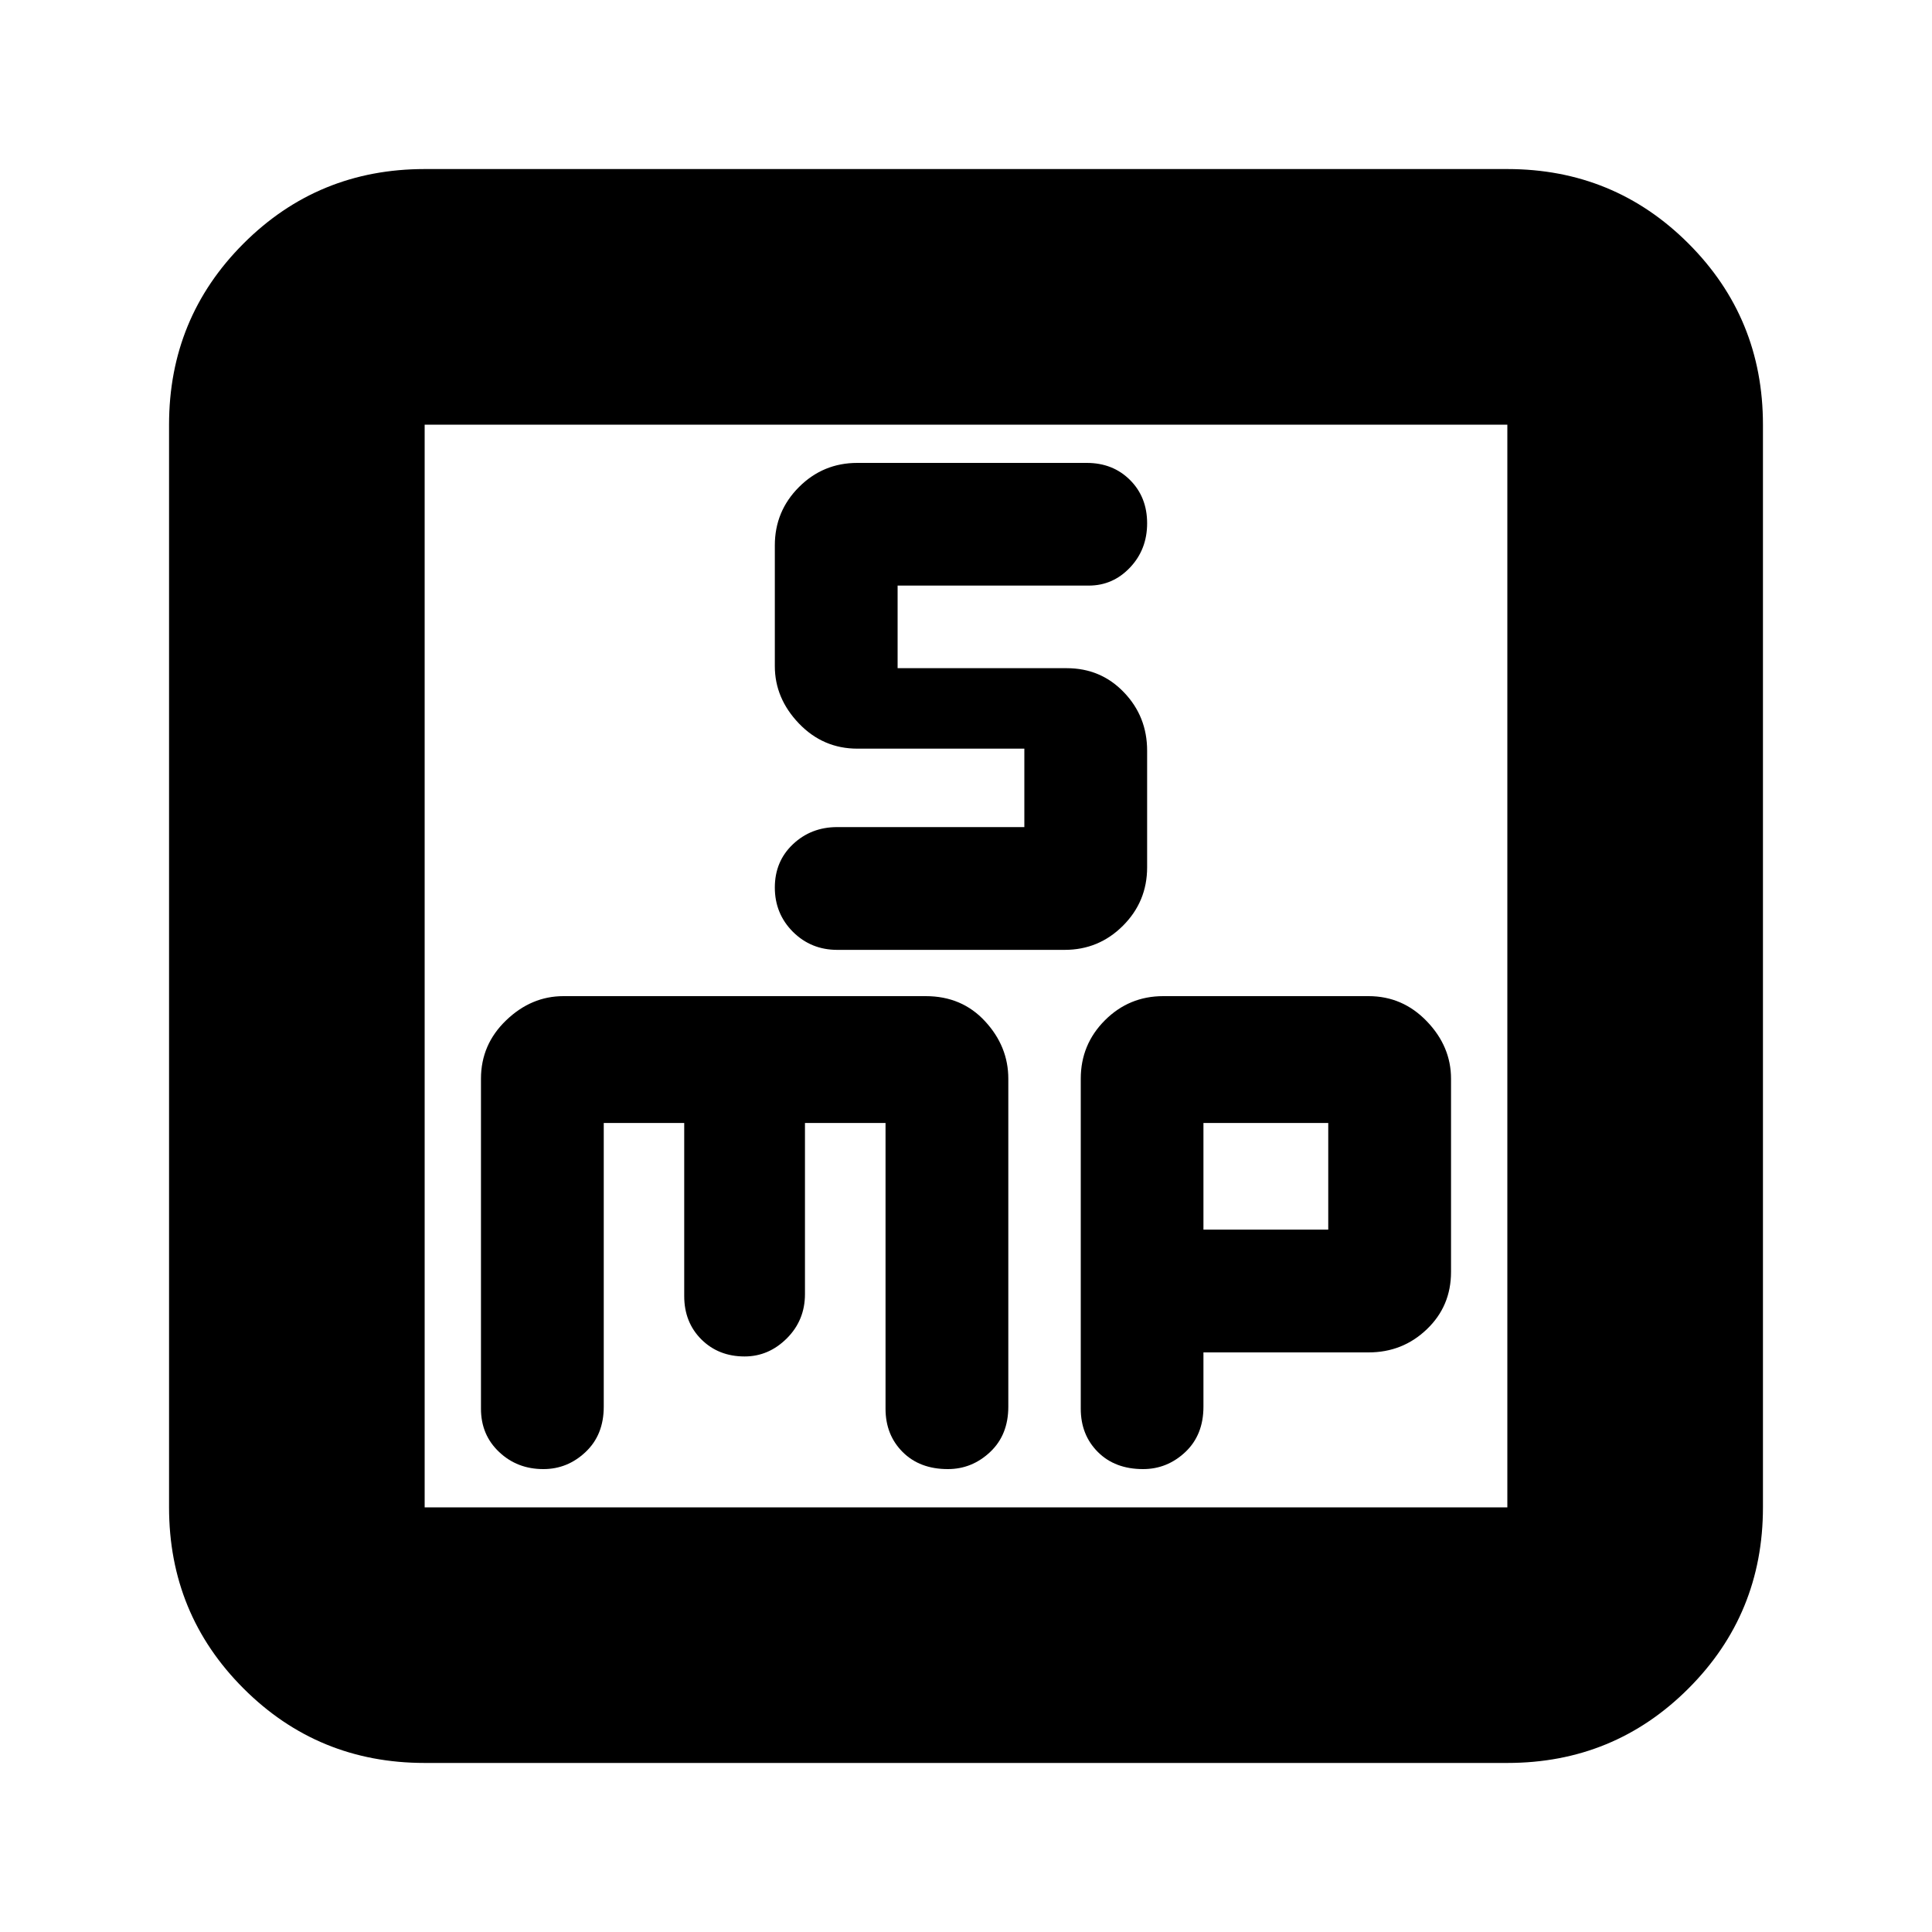 <svg xmlns="http://www.w3.org/2000/svg" height="20" width="20"><path d="M8.667 9.833h2.354q.354 0 .604-.25t.25-.604V7.771q0-.354-.24-.604-.239-.25-.593-.25h-1.75v-.855h1.979q.25 0 .427-.187t.177-.458q0-.271-.177-.448t-.448-.177H8.875q-.354 0-.604.25t-.25.604v1.25q0 .333.25.594.25.26.604.26h1.729v.812H8.667q-.271 0-.459.178-.187.177-.187.448 0 .27.187.458.188.187.459.187ZM4.396 18.25q-1.104 0-1.875-.771-.771-.771-.771-1.875V4.396q0-1.104.771-1.875.771-.771 1.875-.771h11.208q1.104 0 1.875.771.771.771.771 1.875v11.208q0 1.104-.771 1.875-.771.771-1.875.771Zm0-2.646h11.208V4.396H4.396v11.208Zm1.229-.396q.25 0 .437-.177.188-.177.188-.469v-2.937h.833v1.792q0 .271.177.448.178.177.448.177.25 0 .438-.188.187-.187.187-.458v-1.771h.834v2.958q0 .271.177.448t.468.177q.25 0 .438-.177t.188-.469v-3.395q0-.334-.24-.594-.24-.261-.615-.261h-3.75q-.333 0-.593.25-.261.25-.261.605v3.416q0 .271.188.448.187.177.458.177Zm6.208 0q.25 0 .438-.177.187-.177.187-.469V14h1.709q.354 0 .604-.24.25-.239.25-.593v-2q0-.334-.25-.594-.25-.261-.604-.261h-2.125q-.354 0-.604.25t-.25.605v3.416q0 .271.177.448t.468.177Zm.625-3.583h1.292v1.104h-1.292ZM4.396 4.396v11.208Z"/></svg>